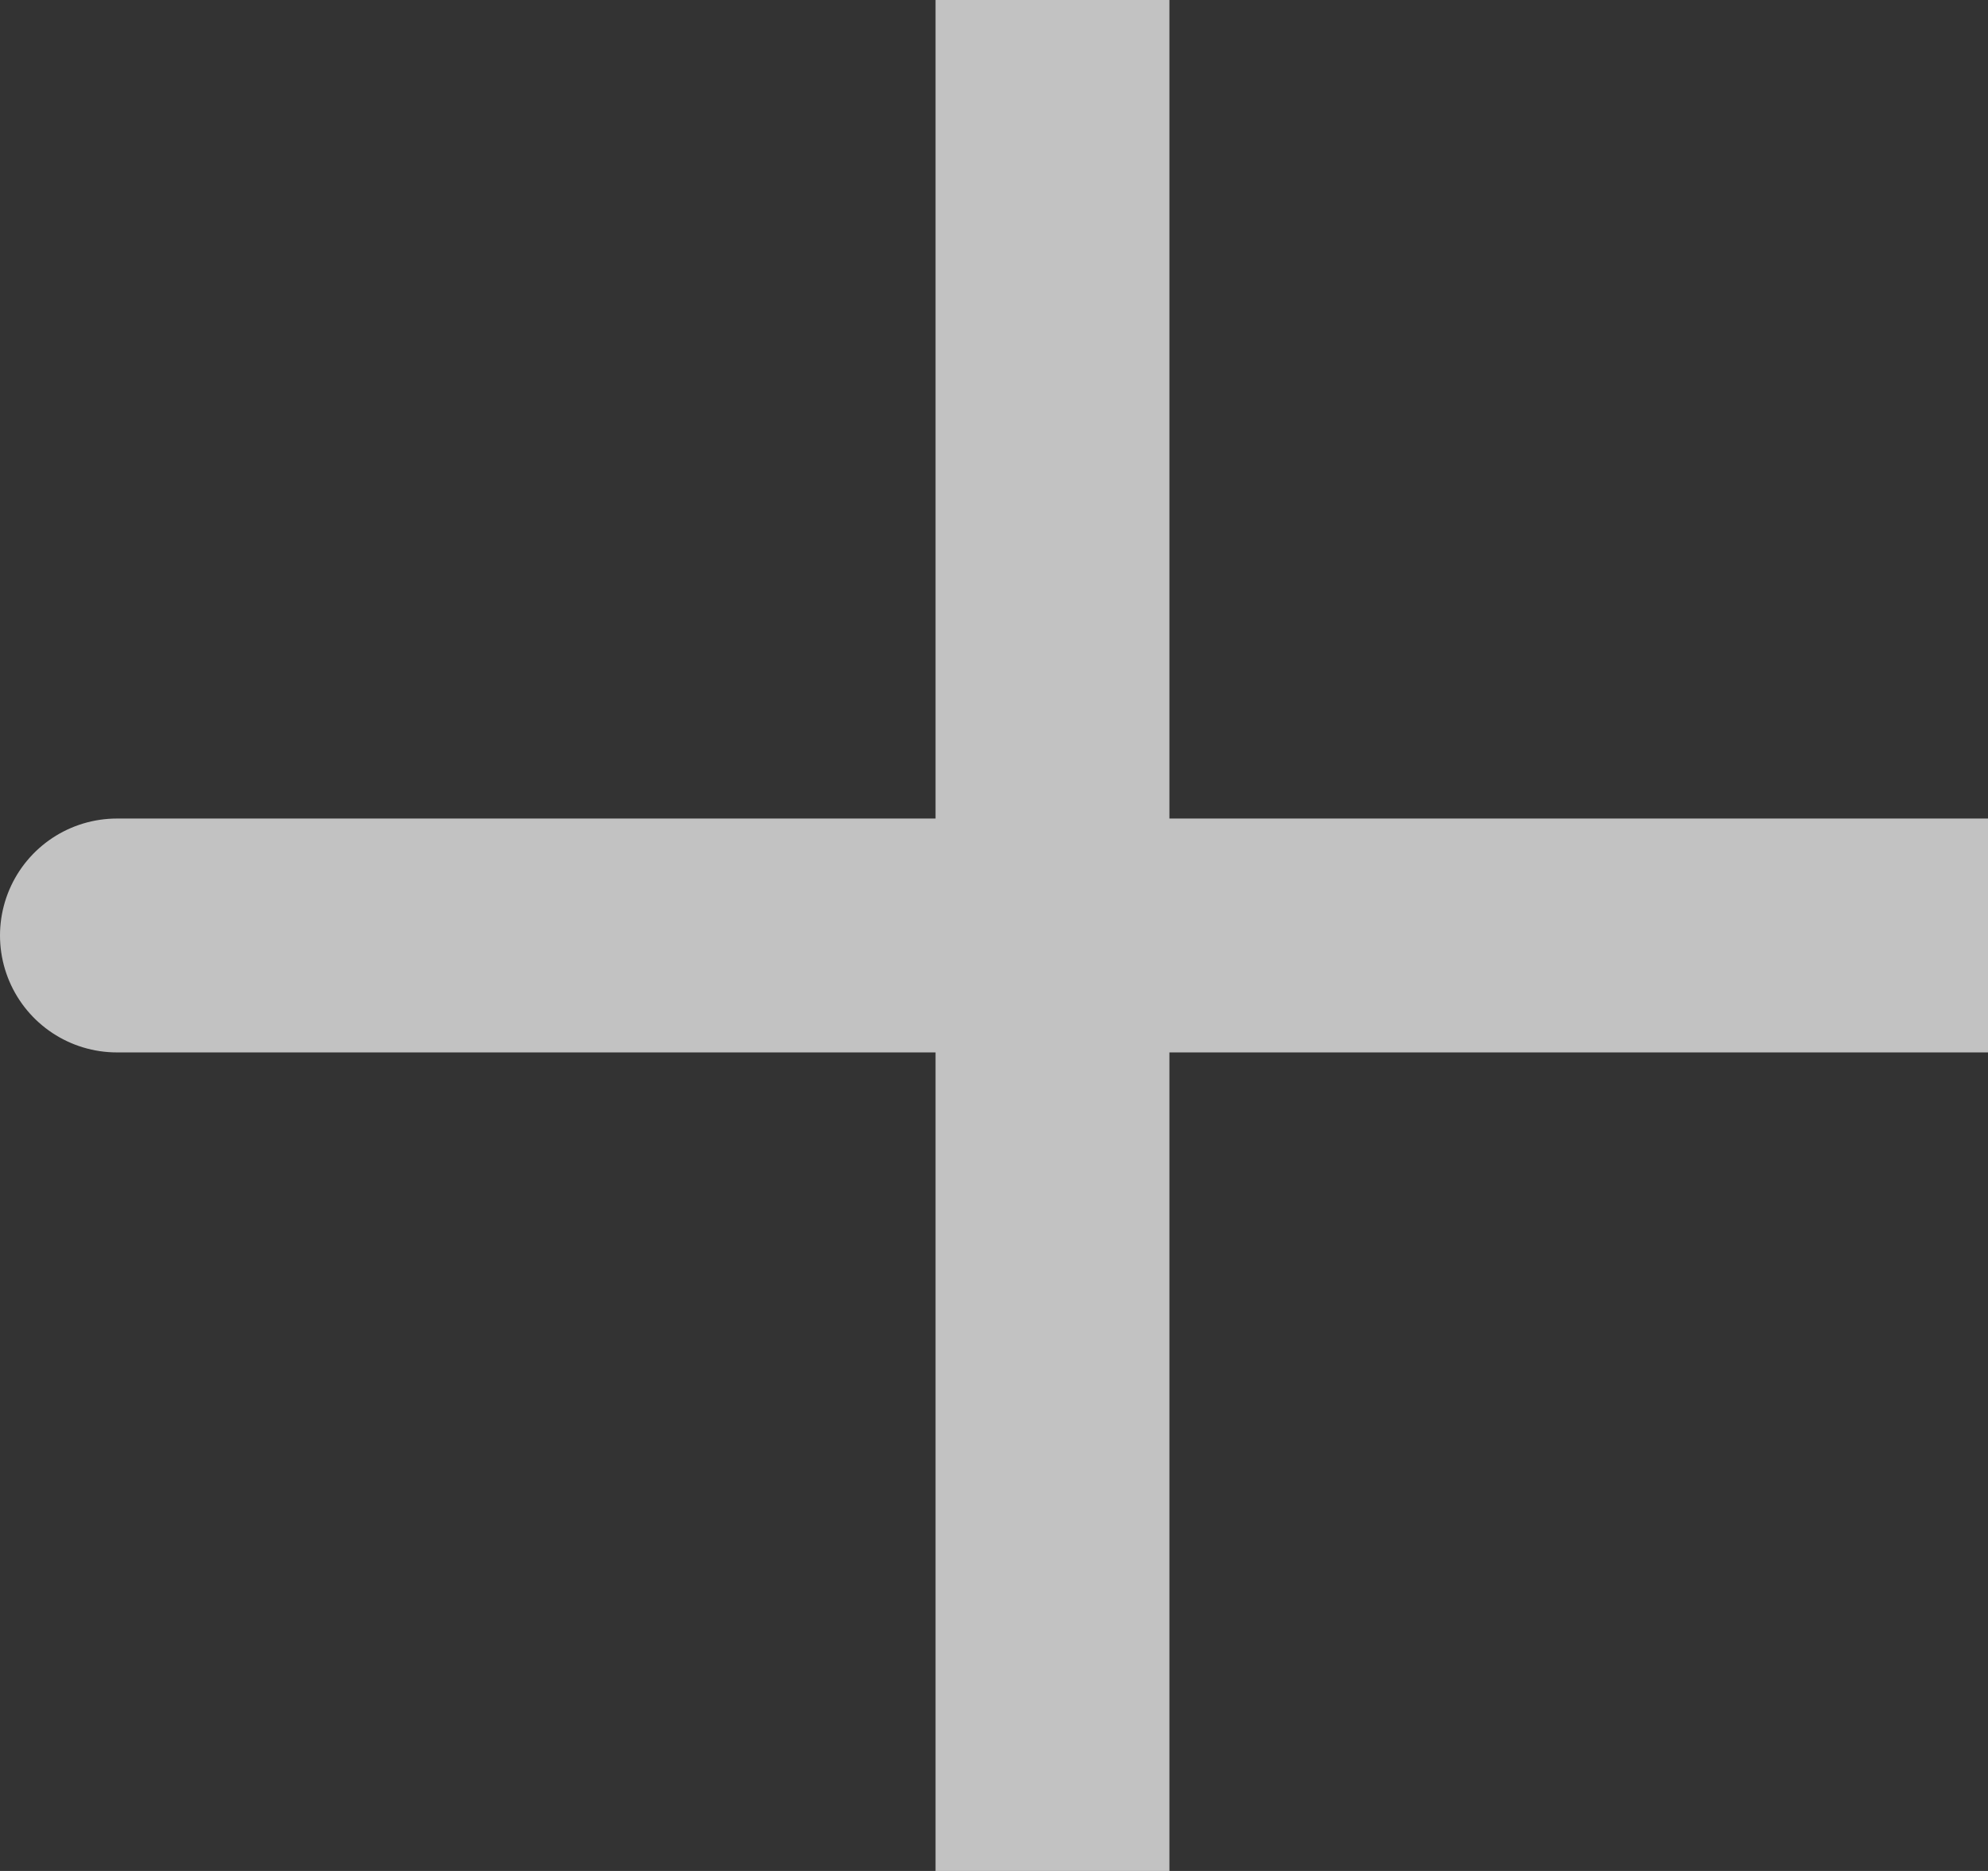 <svg width="17" height="16" viewBox="0 0 17 16" fill="none" xmlns="http://www.w3.org/2000/svg">
<rect x="0" y="0" width="17" height="16" fill="#333333" stroke="none"/>
<path d="M9 8H1M9 16V8V16ZM9 8V0V8ZM9 8H17H9Z" stroke="white" stroke-opacity="0.7" stroke-width="2" stroke-linecap="round"/>
</svg>
